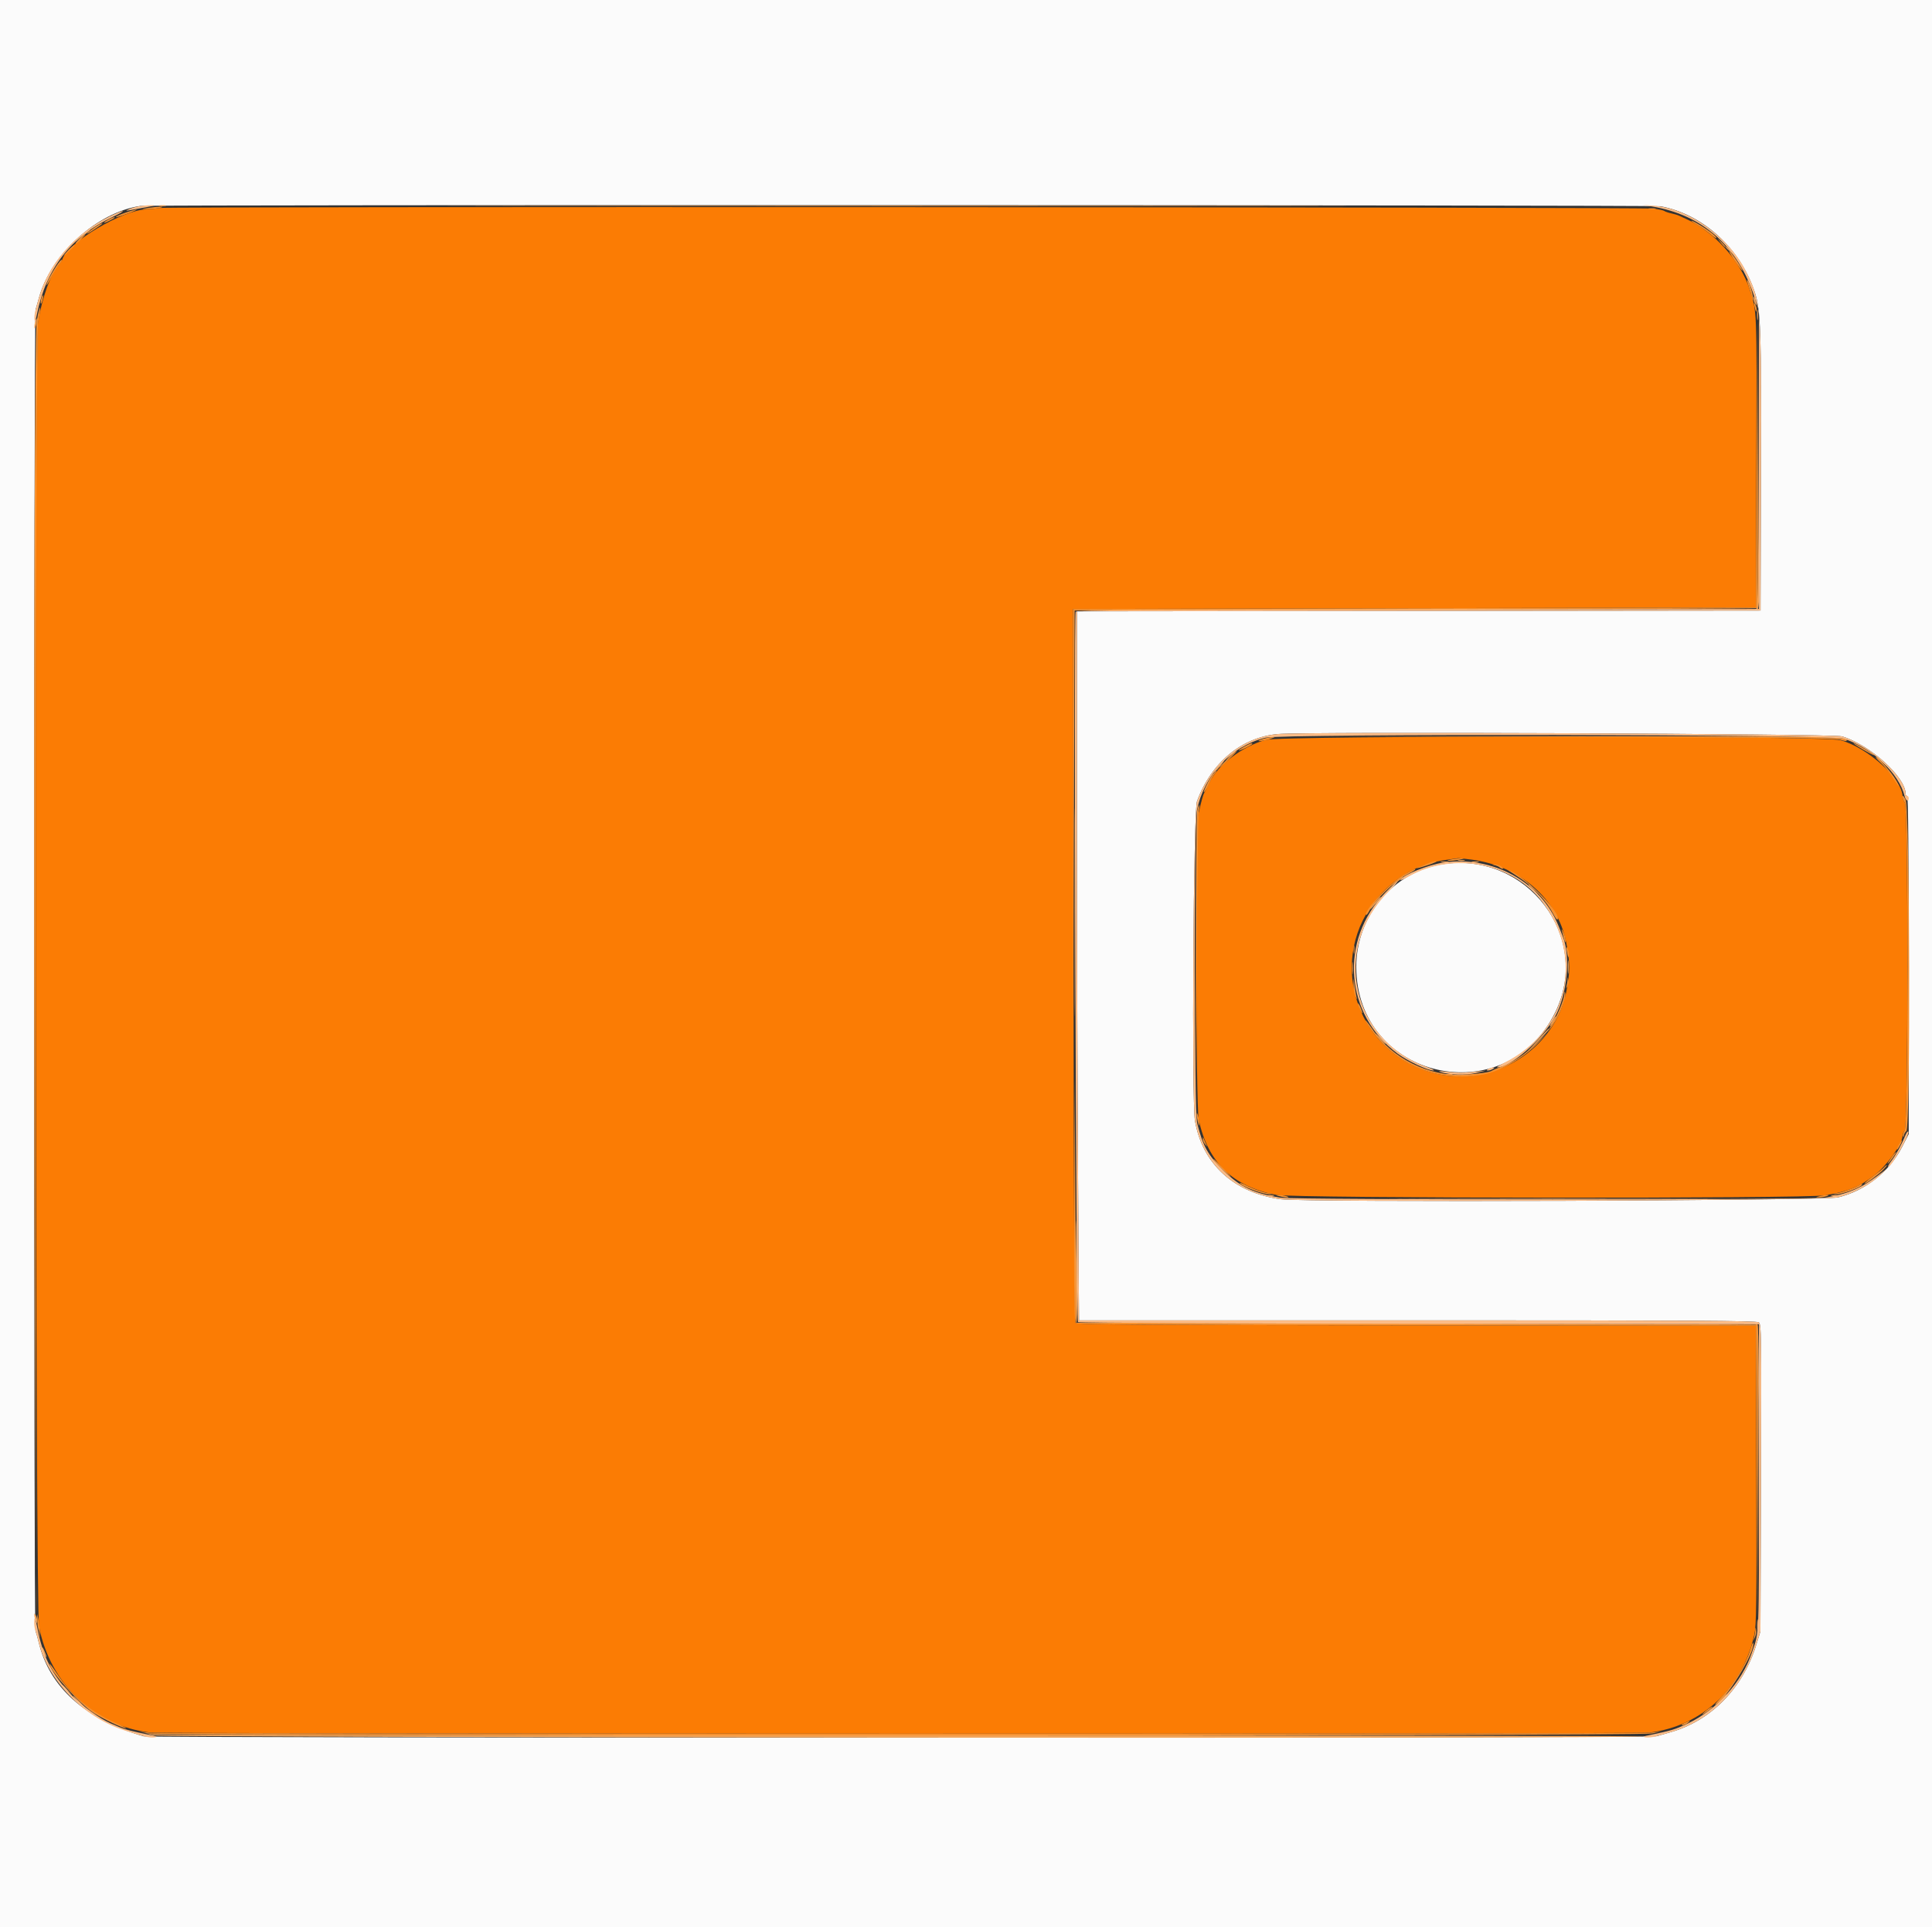 <svg id="svg" version="1.1" xmlns="http://www.w3.org/2000/svg" xmlns:xlink="http://www.w3.org/1999/xlink" width="400" height="399.036" viewBox="0, 0, 400,399.036"><rect x="0" y="0" width="400" height="399.036" fill="#333333" stroke="none"/><g id="svgg"><path id="path0" d="M0.000 199.518 L 0.000 399.036 200.000 399.036 L 400.000 399.036 400.000 199.518 L 400.000 0.000 200.000 0.000 L 0.000 0.000 0.000 199.518 M343.775 42.713 C 352.555 44.322,360.331 51.423,363.322 60.562 C 364.544 64.294,364.680 68.361,364.587 98.153 L 364.498 126.426 293.735 126.507 L 222.972 126.588 222.972 168.434 C 222.972 191.450,223.068 224.486,223.186 241.847 L 223.399 273.414 293.486 273.414 C 349.894 273.414,363.682 273.494,364.134 273.825 C 364.664 274.212,364.690 276.053,364.586 306.033 L 364.476 337.831 363.600 340.661 C 360.819 349.639,354.220 356.352,345.863 358.704 C 344.803 359.003,343.492 359.380,342.949 359.543 C 341.650 359.933,31.083 359.942,29.742 359.552 C 17.627 356.030,10.207 349.381,8.011 340.080 C 7.802 339.197,7.505 338.142,7.350 337.736 C 6.962 336.719,6.980 65.398,7.368 64.119 C 7.533 63.577,7.844 62.482,8.059 61.687 C 10.511 52.638,20.114 43.938,29.076 42.645 C 30.905 42.381,342.332 42.449,343.775 42.713 M381.365 152.482 C 387.162 154.238,394.538 160.909,394.538 164.394 C 394.538 164.628,394.683 164.819,394.859 164.819 C 395.072 164.819,395.181 176.703,395.181 199.828 L 395.181 234.836 393.815 237.492 C 391.151 242.673,386.198 246.580,380.562 247.948 C 377.662 248.651,270.360 249.011,265.221 248.335 C 255.528 247.058,248.947 241.062,247.406 232.102 C 246.701 228.003,247.074 167.974,247.817 165.944 C 250.759 157.904,257.071 152.655,264.578 152.003 C 270.528 151.486,379.554 151.933,381.365 152.482 M298.795 178.940 C 288.529 180.459,280.803 189.593,280.803 200.211 C 280.803 223.469,311.708 230.544,321.986 209.639 C 329.627 194.095,316.230 176.360,298.795 178.940 " stroke="none" fill="#fbfbfb" fill-rule="evenodd"></path><path id="path1" d="M32.932 43.070 C 32.225 43.216,31.064 43.345,30.353 43.355 C 25.442 43.425,13.958 50.255,12.891 53.741 C 12.824 53.958,12.509 54.426,12.190 54.779 C 10.520 56.630,8.741 61.543,7.886 66.667 C 7.103 71.357,7.305 332.729,8.094 336.867 C 10.332 348.598,19.600 357.450,31.004 358.749 C 33.953 359.085,338.805 359.114,341.526 358.779 C 352.352 357.444,360.780 349.567,363.208 338.514 C 363.648 336.509,363.700 332.396,363.622 305.382 L 363.534 274.538 293.292 274.457 C 235.378 274.390,222.987 274.301,222.695 273.950 C 222.440 273.642,222.317 252.901,222.255 199.814 L 222.169 126.104 292.851 125.944 L 363.534 125.783 363.628 95.582 C 363.728 63.291,363.783 64.680,362.211 59.823 C 360.319 53.979,354.767 47.854,349.076 45.332 C 348.546 45.097,347.891 44.796,347.620 44.662 C 347.349 44.528,346.626 44.312,346.014 44.180 C 345.401 44.049,344.755 43.828,344.578 43.689 C 344.402 43.551,343.390 43.334,342.329 43.207 C 339.597 42.882,34.491 42.746,32.932 43.070 M262.008 153.222 C 257.170 154.581,252.105 158.439,250.376 162.083 C 249.955 162.970,249.486 163.912,249.334 164.177 C 249.063 164.650,248.771 165.706,248.065 168.760 C 247.472 171.325,247.580 228.927,248.183 231.818 C 250.026 240.651,255.275 245.752,264.257 247.437 C 268.062 248.151,373.717 248.233,377.831 247.525 C 382.789 246.672,384.827 245.846,388.079 243.374 C 390.596 241.459,393.896 236.829,393.896 235.211 C 393.896 234.909,394.108 234.380,394.367 234.037 C 395.079 233.096,395.099 167.187,394.388 166.246 C 394.128 165.903,393.911 165.327,393.906 164.966 C 393.849 161.295,386.763 154.850,381.051 153.274 C 377.643 152.333,265.345 152.284,262.008 153.222 M304.739 178.013 C 314.685 179.355,322.448 186.127,324.234 195.020 C 325.115 199.408,325.114 201.454,324.228 205.622 C 321.530 218.321,307.433 226.054,295.013 221.649 C 279.278 216.068,274.743 196.399,286.468 184.584 C 290.171 180.853,294.293 178.778,299.438 178.054 C 300.586 177.892,301.671 177.739,301.847 177.713 C 302.024 177.688,303.325 177.822,304.739 178.013 " stroke="none" fill="#fb7c04" fill-rule="evenodd"></path><path id="path2" d="M33.016 42.637 C 33.415 42.714,33.994 42.711,34.301 42.630 C 34.608 42.550,34.281 42.487,33.574 42.491 C 32.867 42.494,32.616 42.560,33.016 42.637 M16.989 48.860 L 15.582 50.170 17.108 48.953 C 17.948 48.283,18.635 47.694,18.635 47.643 C 18.635 47.395,18.284 47.655,16.989 48.860 M357.269 51.185 C 357.269 51.240,357.739 51.710,358.313 52.229 L 359.357 53.173 358.414 52.129 C 357.534 51.155,357.269 50.937,357.269 51.185 M363.057 61.874 C 363.060 62.213,363.209 62.707,363.388 62.972 C 363.626 63.324,363.656 63.194,363.499 62.490 C 363.234 61.309,363.051 61.052,363.057 61.874 M363.791 65.221 C 363.791 66.193,363.851 66.590,363.925 66.104 C 363.999 65.618,363.999 64.823,363.925 64.337 C 363.851 63.851,363.791 64.249,363.791 65.221 M7.229 66.827 C 7.107 67.383,7.074 67.904,7.156 67.986 C 7.238 68.068,7.397 67.673,7.510 67.108 C 7.778 65.769,7.518 65.510,7.229 66.827 M364.095 97.242 C 364.033 119.801,363.931 125.925,363.614 126.052 C 363.300 126.179,363.302 126.220,363.625 126.240 C 364.339 126.284,364.344 126.031,364.258 97.028 L 364.173 68.594 364.095 97.242 M222.484 188.916 C 222.484 208.088,222.523 215.932,222.570 206.345 C 222.617 196.759,222.617 181.072,222.570 171.486 C 222.523 161.900,222.484 169.743,222.484 188.916 M254.598 156.546 L 253.655 157.590 254.699 156.647 C 255.273 156.128,255.743 155.658,255.743 155.603 C 255.743 155.354,255.478 155.573,254.598 156.546 M388.755 156.888 C 388.755 156.943,389.225 157.413,389.799 157.932 L 390.843 158.876 389.900 157.831 C 389.020 156.858,388.755 156.639,388.755 156.888 M252.055 158.956 C 251.365 159.795,251.133 160.193,251.539 159.839 C 252.258 159.215,253.653 157.430,253.423 157.430 C 253.360 157.430,252.744 158.116,252.055 158.956 M301.931 178.219 C 302.331 178.296,302.909 178.293,303.217 178.213 C 303.524 178.132,303.197 178.069,302.490 178.073 C 301.783 178.077,301.532 178.142,301.931 178.219 M298.394 178.540 C 298.791 178.617,299.442 178.617,299.839 178.540 C 300.237 178.463,299.912 178.401,299.116 178.401 C 298.321 178.401,297.996 178.463,298.394 178.540 M304.823 178.540 C 305.223 178.617,305.801 178.614,306.108 178.534 C 306.415 178.454,306.088 178.391,305.382 178.394 C 304.675 178.398,304.423 178.464,304.823 178.540 M289.144 182.513 L 288.032 183.500 289.237 182.636 C 290.302 181.872,290.648 181.526,290.349 181.526 C 290.298 181.526,289.756 181.970,289.144 182.513 M316.466 183.233 C 316.466 183.288,316.936 183.758,317.510 184.277 L 318.554 185.221 317.611 184.177 C 316.731 183.203,316.466 182.985,316.466 183.233 M284.692 186.838 C 284.143 187.463,283.695 188.070,283.695 188.188 C 283.695 188.305,283.804 188.264,283.938 188.096 C 284.072 187.929,284.605 187.321,285.123 186.747 C 285.640 186.173,285.980 185.703,285.877 185.703 C 285.773 185.703,285.240 186.214,284.692 186.838 M324.603 200.321 C 324.605 201.558,324.663 202.025,324.732 201.358 C 324.802 200.692,324.801 199.680,324.730 199.109 C 324.659 198.539,324.602 199.084,324.603 200.321 M321.316 211.586 C 320.945 212.215,320.787 212.639,320.966 212.529 C 321.314 212.314,322.357 210.442,322.128 210.442 C 322.053 210.442,321.687 210.956,321.316 211.586 M318.087 215.691 L 315.691 218.313 317.869 216.225 C 319.644 214.522,321.020 212.902,320.574 213.040 C 320.523 213.056,319.404 214.249,318.087 215.691 M285.622 215.100 C 286.222 215.719,286.785 216.225,286.873 216.225 C 286.961 216.225,286.543 215.719,285.944 215.100 C 285.344 214.482,284.782 213.976,284.693 213.976 C 284.605 213.976,285.023 214.482,285.622 215.100 M299.518 222.551 C 299.827 222.632,300.333 222.632,300.643 222.551 C 300.952 222.470,300.699 222.404,300.080 222.404 C 299.462 222.404,299.209 222.470,299.518 222.551 M262.570 247.611 C 262.880 247.692,263.386 247.692,263.695 247.611 C 264.004 247.530,263.751 247.464,263.133 247.464 C 262.514 247.464,262.261 247.530,262.570 247.611 M379.197 247.611 C 379.506 247.692,380.012 247.692,380.321 247.611 C 380.631 247.530,380.378 247.464,379.759 247.464 C 379.141 247.464,378.888 247.530,379.197 247.611 M293.921 248.273 C 309.176 248.319,334.043 248.319,349.182 248.273 C 364.321 248.227,351.839 248.189,321.446 248.189 C 291.052 248.189,278.666 248.227,293.921 248.273 M222.721 261.427 C 222.682 268.175,222.759 273.764,222.892 273.846 C 223.111 273.982,223.106 264.485,222.880 253.494 C 222.832 251.108,222.760 254.678,222.721 261.427 M363.613 274.291 C 363.926 274.512,364.031 281.025,364.097 304.275 L 364.182 333.976 364.179 304.123 C 364.177 277.861,364.119 274.255,363.695 274.139 C 363.340 274.042,363.318 274.082,363.613 274.291 M7.096 334.458 C 7.105 334.723,7.238 335.229,7.390 335.582 L 7.666 336.225 7.683 335.582 C 7.693 335.229,7.561 334.723,7.390 334.458 C 7.113 334.029,7.080 334.029,7.096 334.458 M363.794 336.546 C 363.796 337.606,363.856 338.001,363.928 337.424 C 363.999 336.847,363.998 335.979,363.924 335.496 C 363.851 335.013,363.793 335.486,363.794 336.546 M8.699 341.205 C 8.698 341.668,9.604 343.507,9.627 343.089 C 9.633 342.977,9.427 342.399,9.169 341.804 C 8.911 341.209,8.699 340.940,8.699 341.205 M12.851 349.016 C 12.851 349.071,13.321 349.541,13.896 350.060 L 14.940 351.004 13.996 349.960 C 13.117 348.987,12.851 348.768,12.851 349.016 M356.446 351.888 L 355.502 352.932 356.546 351.988 C 357.520 351.108,357.738 350.843,357.490 350.843 C 357.435 350.843,356.965 351.313,356.446 351.888 M16.225 352.450 C 16.915 353.157,17.552 353.735,17.640 353.735 C 17.729 353.735,17.236 353.157,16.546 352.450 C 15.856 351.743,15.219 351.165,15.131 351.165 C 15.042 351.165,15.535 351.743,16.225 352.450 M31.647 359.340 C 33.354 359.840,339.055 360.074,340.309 359.576 C 340.612 359.456,271.648 359.357,187.056 359.357 C 102.464 359.357,32.530 359.248,31.647 359.114 L 30.040 358.870 31.647 359.340 " stroke="none" fill="#f3a55a" fill-rule="evenodd"></path><path id="path3" d="M110.120 42.651 C 151.691 42.696,219.715 42.696,261.285 42.651 C 302.855 42.606,268.843 42.569,185.703 42.569 C 102.562 42.569,68.550 42.606,110.120 42.651 M30.683 43.052 C 29.131 43.265,29.120 43.274,30.361 43.305 C 31.068 43.322,32.225 43.217,32.932 43.071 C 34.572 42.731,33.109 42.719,30.683 43.052 M341.450 43.279 C 341.849 43.356,342.427 43.353,342.735 43.273 C 343.042 43.193,342.715 43.130,342.008 43.133 C 341.301 43.137,341.050 43.203,341.450 43.279 M26.092 43.997 C 24.674 44.481,23.608 45.007,24.123 44.970 C 24.608 44.936,28.659 43.424,28.273 43.422 C 28.008 43.420,27.027 43.679,26.092 43.997 M22.410 45.485 C 21.164 46.161,21.305 46.394,22.570 45.751 C 23.781 45.135,23.996 44.975,23.588 44.993 C 23.426 45.000,22.896 45.221,22.410 45.485 M350.201 45.741 C 350.201 45.819,350.857 46.267,351.659 46.737 C 352.462 47.208,353.618 48.032,354.230 48.568 C 355.264 49.476,355.836 49.596,354.940 48.717 C 354.031 47.826,350.201 45.421,350.201 45.741 M19.357 47.261 C 17.490 48.583,17.624 48.794,19.518 47.514 C 21.402 46.240,21.376 46.262,21.017 46.279 C 20.855 46.287,20.108 46.729,19.357 47.261 M16.461 49.487 C 15.884 50.012,15.531 50.442,15.678 50.442 C 15.824 50.442,16.360 50.008,16.867 49.478 C 18.048 48.245,17.820 48.251,16.461 49.487 M356.333 50.319 C 356.759 50.870,357.173 51.263,357.252 51.193 C 357.331 51.122,356.982 50.672,356.476 50.191 L 355.557 49.317 356.333 50.319 M14.779 51.184 C 14.514 51.404,13.938 52.014,13.498 52.539 C 12.961 53.182,13.144 53.079,14.061 52.224 C 15.287 51.080,15.585 50.742,15.341 50.773 C 15.297 50.779,15.044 50.964,14.779 51.184 M359.103 53.889 C 359.950 55.135,360.691 56.109,360.750 56.055 C 360.921 55.899,358.717 52.577,358.112 52.078 C 357.810 51.829,358.256 52.644,359.103 53.889 M11.510 55.328 C 10.429 57.000,9.626 58.607,9.651 59.051 C 9.658 59.175,10.102 58.410,10.638 57.349 C 11.173 56.289,11.915 55.097,12.286 54.700 C 12.657 54.303,12.882 53.900,12.786 53.803 C 12.689 53.707,12.115 54.393,11.510 55.328 M362.115 59.511 C 362.454 60.438,362.742 61.487,362.756 61.843 C 362.772 62.232,362.850 62.319,362.953 62.062 C 363.145 61.579,362.172 58.242,361.764 57.990 C 361.619 57.900,361.777 58.585,362.115 59.511 M8.537 61.870 C 8.419 62.341,8.384 62.788,8.460 62.864 C 8.536 62.940,8.694 62.617,8.812 62.146 C 8.931 61.675,8.965 61.228,8.890 61.152 C 8.814 61.076,8.655 61.399,8.537 61.870 M363.248 63.454 C 363.513 64.635,363.696 64.892,363.690 64.070 C 363.687 63.731,363.538 63.237,363.359 62.972 C 363.121 62.620,363.091 62.750,363.248 63.454 M7.614 66.393 C 6.760 71.066,6.946 332.785,7.806 336.707 L 8.335 339.116 8.164 337.078 C 8.070 335.958,7.858 334.683,7.691 334.246 C 7.102 332.696,7.302 69.566,7.895 66.701 C 8.173 65.357,8.354 64.025,8.297 63.743 C 8.240 63.460,7.932 64.653,7.614 66.393 M363.694 96.225 L 363.534 125.783 292.851 125.944 L 222.169 126.104 222.167 173.655 L 222.164 221.205 222.327 173.815 L 222.490 126.426 293.066 126.265 C 331.882 126.177,363.726 126.019,363.830 125.915 C 363.934 125.811,363.982 112.438,363.937 96.196 L 363.854 66.667 363.694 96.225 M321.928 152.607 C 366.686 152.734,380.171 152.862,381.023 153.168 C 381.630 153.385,382.185 153.504,382.258 153.432 C 383.172 152.518,379.292 152.455,321.928 152.448 L 263.936 152.441 321.928 152.607 M261.606 152.970 C 261.032 153.136,260.562 153.336,260.562 153.415 C 260.562 153.593,262.426 153.244,263.293 152.904 L 263.936 152.651 263.293 152.660 C 262.940 152.665,262.181 152.804,261.606 152.970 M257.592 154.622 C 256.931 154.990,256.436 155.338,256.492 155.395 C 256.627 155.529,259.277 154.248,259.277 154.049 C 259.277 153.781,258.829 153.934,257.592 154.622 M385.675 155.187 C 386.890 155.898,387.932 156.432,387.990 156.374 C 388.129 156.236,384.126 153.896,383.752 153.896 C 383.594 153.896,384.459 154.477,385.675 155.187 M254.447 156.882 C 253.646 157.625,252.778 158.520,252.519 158.872 C 252.260 159.223,252.952 158.648,254.056 157.594 C 255.872 155.860,256.232 155.472,255.984 155.516 C 255.940 155.524,255.248 156.139,254.447 156.882 M389.404 157.956 C 390.116 158.599,391.221 159.972,391.861 161.008 C 393.199 163.177,393.650 163.533,392.551 161.553 C 391.736 160.086,388.863 156.787,388.401 156.787 C 388.241 156.787,388.693 157.313,389.404 157.956 M251.171 160.241 C 250.502 161.000,248.866 164.295,249.286 164.035 C 249.470 163.922,249.919 163.153,250.284 162.328 C 250.649 161.502,251.182 160.568,251.468 160.253 C 251.753 159.937,251.915 159.679,251.826 159.679 C 251.738 159.679,251.443 159.932,251.171 160.241 M393.906 164.992 C 393.911 165.339,394.128 165.903,394.388 166.246 C 395.134 167.233,395.095 232.916,394.347 234.057 C 394.066 234.487,393.910 235.024,394.001 235.251 C 394.111 235.525,394.175 235.488,394.192 235.140 C 394.205 234.852,394.434 234.437,394.699 234.217 C 395.566 233.497,395.411 167.334,394.538 165.622 C 394.125 164.811,393.899 164.587,393.906 164.992 M247.858 167.952 C 247.724 168.614,247.596 182.892,247.576 199.679 L 247.537 230.201 247.737 199.679 C 247.847 182.892,248.046 168.614,248.180 167.952 C 248.314 167.289,248.351 166.747,248.263 166.747 C 248.175 166.747,247.992 167.289,247.858 167.952 M300.402 177.992 C 299.548 178.172,299.471 178.234,300.080 178.252 C 300.522 178.266,301.462 178.157,302.169 178.010 C 303.240 177.789,303.293 177.745,302.490 177.750 C 301.960 177.753,301.020 177.862,300.402 177.992 M296.064 178.626 C 295.711 178.775,294.947 179.073,294.367 179.290 C 292.398 180.027,293.496 179.884,295.750 179.110 C 296.983 178.687,297.703 178.344,297.349 178.349 C 296.996 178.353,296.418 178.478,296.064 178.626 M309.558 179.185 C 309.912 179.270,310.338 179.470,310.506 179.630 C 310.674 179.789,310.955 179.920,311.130 179.920 C 311.305 179.920,311.167 179.707,310.824 179.448 C 310.481 179.189,309.912 178.988,309.558 179.003 L 308.916 179.030 309.558 179.185 M290.960 180.963 C 288.105 182.511,282.142 188.755,282.846 189.459 C 282.935 189.548,283.300 189.046,283.659 188.344 C 284.628 186.444,288.776 182.461,291.044 181.252 C 292.126 180.675,293.012 180.139,293.012 180.061 C 293.012 179.851,293.003 179.855,290.960 180.963 M312.405 180.317 C 312.734 180.540,313.649 181.142,314.439 181.654 C 317.531 183.658,320.131 186.458,321.706 189.477 C 322.025 190.090,322.361 190.518,322.451 190.427 C 323.467 189.412,316.484 182.124,312.843 180.401 C 312.273 180.131,312.076 180.093,312.405 180.317 M323.380 192.771 C 323.981 195.153,324.111 195.501,324.144 194.816 C 324.162 194.439,323.952 193.644,323.677 193.049 C 323.349 192.338,323.247 192.243,323.380 192.771 M280.248 196.627 C 280.248 197.422,280.311 197.747,280.387 197.349 C 280.464 196.952,280.464 196.301,280.387 195.904 C 280.311 195.506,280.248 195.831,280.248 196.627 M324.384 196.948 C 324.638 198.333,324.821 198.595,324.814 197.564 C 324.812 197.137,324.667 196.570,324.494 196.305 C 324.271 195.966,324.239 196.157,324.384 196.948 M279.942 200.482 C 279.942 201.631,280.001 202.100,280.072 201.526 C 280.143 200.952,280.143 200.012,280.072 199.438 C 280.001 198.863,279.942 199.333,279.942 200.482 M324.542 202.946 C 324.518 203.329,324.415 203.907,324.313 204.231 C 324.138 204.788,324.148 204.789,324.495 204.248 C 324.697 203.933,324.799 203.355,324.724 202.963 C 324.586 202.250,324.585 202.250,324.542 202.946 M280.217 204.016 C 280.202 204.811,280.402 205.896,280.662 206.426 C 280.922 206.956,281.043 207.100,280.932 206.747 C 280.821 206.394,280.621 205.309,280.487 204.337 L 280.245 202.570 280.217 204.016 M323.888 205.783 C 323.797 207.171,322.290 210.659,320.763 213.012 L 320.242 213.815 320.936 213.012 C 322.404 211.312,324.355 206.752,324.073 205.682 C 323.959 205.249,323.922 205.269,323.888 205.783 M281.148 207.871 C 281.147 208.334,282.054 210.174,282.077 209.756 C 282.083 209.644,281.877 209.065,281.619 208.471 C 281.361 207.876,281.149 207.606,281.148 207.871 M282.939 211.807 C 288.114 220.253,297.307 224.309,307.149 222.488 C 310.717 221.827,315.617 218.981,318.554 215.862 L 320.481 213.815 318.232 215.953 C 315.699 218.362,313.213 220.022,310.843 220.889 C 309.960 221.212,309.092 221.579,308.916 221.704 C 308.439 222.042,306.382 222.341,303.143 222.541 C 295.893 222.990,288.183 219.161,284.119 213.092 C 283.152 211.648,282.219 210.632,282.939 211.807 M222.407 248.555 C 222.343 269.304,222.405 273.719,222.763 274.016 C 223.080 274.279,242.147 274.398,293.365 274.457 L 363.534 274.538 363.697 304.739 L 363.860 334.940 363.938 304.659 C 363.981 288.004,363.980 274.342,363.936 274.299 C 363.892 274.256,332.120 274.147,293.333 274.058 L 222.811 273.896 222.648 248.675 L 222.484 223.454 222.407 248.555 M247.781 230.843 C 247.784 231.197,247.897 231.920,248.032 232.450 C 248.252 233.316,248.278 233.332,248.283 232.610 C 248.287 232.169,248.174 231.446,248.032 231.004 C 247.831 230.375,247.776 230.340,247.781 230.843 M249.021 235.842 C 249.007 236.118,249.221 236.624,249.496 236.967 C 249.987 237.580,249.991 237.580,249.700 236.948 C 249.537 236.594,249.324 236.088,249.225 235.823 C 249.071 235.407,249.043 235.410,249.021 235.842 M393.092 237.108 C 392.818 237.639,392.666 238.072,392.755 238.072 C 392.843 238.072,393.140 237.639,393.414 237.108 C 393.688 236.578,393.840 236.145,393.751 236.145 C 393.663 236.145,393.367 236.578,393.092 237.108 M391.569 239.714 C 391.085 240.402,390.752 240.964,390.830 240.964 C 391.060 240.964,392.712 238.708,392.575 238.581 C 392.506 238.517,392.054 239.027,391.569 239.714 M251.603 240.562 C 252.191 241.321,253.449 242.562,254.614 243.536 C 255.142 243.977,254.636 243.363,253.490 242.173 C 251.448 240.052,250.734 239.443,251.603 240.562 M390.057 241.747 C 389.846 242.001,388.825 242.830,387.789 243.589 C 386.753 244.347,385.961 245.024,386.030 245.093 C 386.204 245.267,389.073 243.125,390.016 242.118 C 390.444 241.660,390.715 241.285,390.617 241.285 C 390.520 241.285,390.268 241.493,390.057 241.747 M256.707 244.967 C 256.707 245.553,261.882 247.493,262.912 247.292 C 263.549 247.168,263.540 247.151,262.811 247.107 C 261.820 247.048,259.631 246.298,257.962 245.447 C 257.272 245.094,256.707 244.879,256.707 244.967 M384.759 245.521 C 383.729 246.119,380.948 247.065,380.085 247.112 C 379.358 247.151,379.348 247.169,379.980 247.292 C 380.967 247.484,385.542 245.840,385.542 245.293 C 385.542 245.086,385.477 245.105,384.759 245.521 M264.900 247.711 C 266.259 248.057,267.425 248.057,266.345 247.711 C 265.904 247.569,265.181 247.456,264.739 247.460 C 264.017 247.465,264.034 247.491,264.900 247.711 M376.707 247.711 C 375.841 247.931,375.825 247.957,376.546 247.962 C 376.988 247.965,377.711 247.852,378.153 247.711 C 379.232 247.365,378.066 247.365,376.707 247.711 M363.413 337.510 C 363.386 337.863,363.290 338.514,363.199 338.956 L 363.034 339.759 363.378 338.971 C 363.568 338.537,363.664 337.887,363.592 337.525 C 363.464 336.884,363.460 336.884,363.413 337.510 M362.327 341.753 C 361.496 344.540,359.026 348.652,356.756 351.025 C 355.647 352.184,354.911 353.076,355.121 353.008 C 357.161 352.340,363.560 341.925,362.987 340.206 C 362.929 340.032,362.632 340.729,362.327 341.753 M10.281 344.549 C 10.281 345.964,16.467 352.849,19.438 354.742 C 21.302 355.930,25.466 357.913,26.083 357.908 C 26.316 357.906,25.377 357.411,23.996 356.808 C 18.953 354.606,14.804 351.121,11.758 346.527 C 10.946 345.301,10.281 344.411,10.281 344.549 M353.253 354.227 C 351.996 355.257,352.335 355.250,353.735 354.217 C 354.334 353.775,354.687 353.419,354.520 353.425 C 354.353 353.432,353.783 353.792,353.253 354.227 M348.755 356.799 C 348.225 357.041,348.017 357.247,348.292 357.255 C 348.567 357.263,349.073 357.057,349.417 356.797 C 350.178 356.221,350.015 356.222,348.755 356.799 M30.843 358.966 C 33.909 359.525,339.237 359.526,342.008 358.967 L 343.936 358.579 341.687 358.805 C 338.854 359.090,34.059 359.081,31.004 358.795 L 28.755 358.585 30.843 358.966 " stroke="none" fill="#f69231" fill-rule="evenodd"></path><path id="path4" d="M28.755 42.725 C 28.048 42.855,27.108 43.130,26.667 43.336 C 25.924 43.683,25.949 43.696,26.988 43.506 C 27.606 43.393,29.124 43.118,30.361 42.895 C 32.094 42.584,32.315 42.490,31.325 42.490 C 30.618 42.490,29.462 42.596,28.755 42.725 M342.008 42.755 C 352.459 44.464,359.840 50.989,363.243 61.526 L 364.177 64.418 364.177 95.261 L 364.177 126.104 293.613 126.185 C 236.700 126.251,222.983 126.346,222.708 126.678 C 222.283 127.190,222.775 273.346,223.203 273.774 C 223.362 273.932,254.206 274.090,293.831 274.136 L 364.177 274.217 364.176 305.863 C 364.175 339.883,364.264 337.730,362.677 342.329 C 360.592 348.376,355.470 354.028,349.496 356.874 C 346.928 358.098,345.898 358.413,341.687 359.265 C 340.131 359.580,339.943 359.678,340.713 359.775 C 341.238 359.842,342.178 359.752,342.801 359.576 C 343.425 359.400,344.803 359.010,345.863 358.709 C 354.242 356.330,360.819 349.637,363.600 340.661 L 364.476 337.831 364.586 306.033 C 364.690 276.053,364.664 274.212,364.134 273.825 C 363.682 273.494,349.894 273.414,293.486 273.414 L 223.399 273.414 223.186 241.847 C 223.068 224.486,222.972 191.450,222.972 168.434 L 222.972 126.588 293.735 126.507 L 364.498 126.426 364.587 98.153 C 364.696 63.509,364.639 62.697,361.711 56.616 C 358.119 49.156,349.763 43.111,342.329 42.596 L 340.080 42.440 342.008 42.755 M22.451 44.933 C 15.330 48.507,9.953 54.765,8.054 61.687 C 7.836 62.482,7.511 63.646,7.332 64.274 C 7.153 64.902,7.064 65.770,7.134 66.202 C 7.222 66.743,7.382 66.388,7.650 65.060 C 9.557 55.607,14.702 48.979,23.254 44.958 C 24.689 44.283,25.647 43.725,25.382 43.718 C 25.116 43.710,23.798 44.257,22.451 44.933 M264.578 152.003 C 257.071 152.655,250.759 157.904,247.817 165.944 C 247.074 167.974,246.701 228.003,247.406 232.102 C 248.947 241.062,255.528 247.058,265.221 248.335 C 270.360 249.011,377.662 248.651,380.562 247.948 C 383.608 247.209,387.057 245.413,389.129 243.487 L 390.843 241.894 388.755 243.467 C 385.231 246.121,382.460 247.271,377.794 248.014 C 374.840 248.486,268.052 248.486,265.097 248.014 C 259.567 247.133,256.764 245.798,253.327 242.410 C 250.101 239.230,249.058 237.361,247.858 232.610 C 247.206 230.025,247.177 170.811,247.827 167.711 C 249.361 160.392,254.846 154.585,261.943 152.767 C 265.384 151.885,378.963 152.066,381.714 152.957 C 387.612 154.868,393.195 160.150,394.338 164.900 C 394.562 165.830,395.181 166.125,395.181 165.301 C 395.181 165.036,395.036 164.819,394.859 164.819 C 394.683 164.819,394.538 164.628,394.538 164.394 C 394.538 160.909,387.162 154.238,381.365 152.482 C 379.554 151.933,270.528 151.486,264.578 152.003 M298.795 178.628 C 295.650 179.088,290.606 181.123,289.940 182.201 C 289.814 182.404,290.635 182.057,291.763 181.430 C 300.929 176.336,313.074 178.660,319.253 186.690 C 328.173 198.284,324.556 213.551,311.325 220.149 C 310.353 220.633,309.754 221.033,309.993 221.037 C 312.727 221.082,319.354 215.226,321.984 210.442 C 324.491 205.880,325.233 198.039,323.551 193.896 C 323.407 193.542,323.027 192.602,322.707 191.807 C 318.989 182.590,309.073 177.124,298.795 178.628 M286.805 184.861 C 277.221 194.707,278.383 210.075,289.321 218.156 C 291.445 219.724,295.683 221.711,296.802 221.663 C 297.103 221.650,296.556 221.358,295.586 221.014 C 279.835 215.427,275.614 196.549,287.456 184.659 C 288.644 183.466,289.502 182.490,289.364 182.490 C 289.226 182.490,288.074 183.557,286.805 184.861 M308.112 221.365 C 307.684 221.642,307.684 221.677,308.112 221.677 C 308.378 221.677,308.811 221.537,309.076 221.365 C 309.505 221.089,309.505 221.054,309.076 221.054 C 308.811 221.054,308.378 221.194,308.112 221.365 M298.282 222.000 C 300.201 222.617,303.403 222.703,305.542 222.196 L 307.631 221.700 305.542 221.915 C 302.848 222.192,301.974 222.193,299.438 221.923 C 297.971 221.767,297.627 221.790,298.282 222.000 M394.508 235.059 C 393.725 236.989,392.495 239.241,391.591 240.402 C 391.075 241.064,390.790 241.606,390.958 241.606 C 391.658 241.606,395.522 234.773,395.075 234.325 C 394.970 234.220,394.715 234.550,394.508 235.059 M7.068 336.049 C 7.068 336.571,7.195 337.330,7.350 337.736 C 7.505 338.142,7.802 339.197,8.011 340.080 C 9.876 347.979,17.366 355.674,25.772 358.327 C 30.140 359.706,30.978 359.901,31.978 359.775 C 32.748 359.678,32.560 359.580,31.004 359.265 C 27.447 358.546,25.871 358.142,24.739 357.659 C 24.120 357.396,23.253 357.024,22.811 356.833 C 20.750 355.943,16.989 353.240,15.058 351.261 C 10.805 346.900,8.897 343.188,7.699 336.948 C 7.310 334.922,7.068 334.578,7.068 336.049 " stroke="none" fill="#fbbc87" fill-rule="evenodd"></path></g></svg>